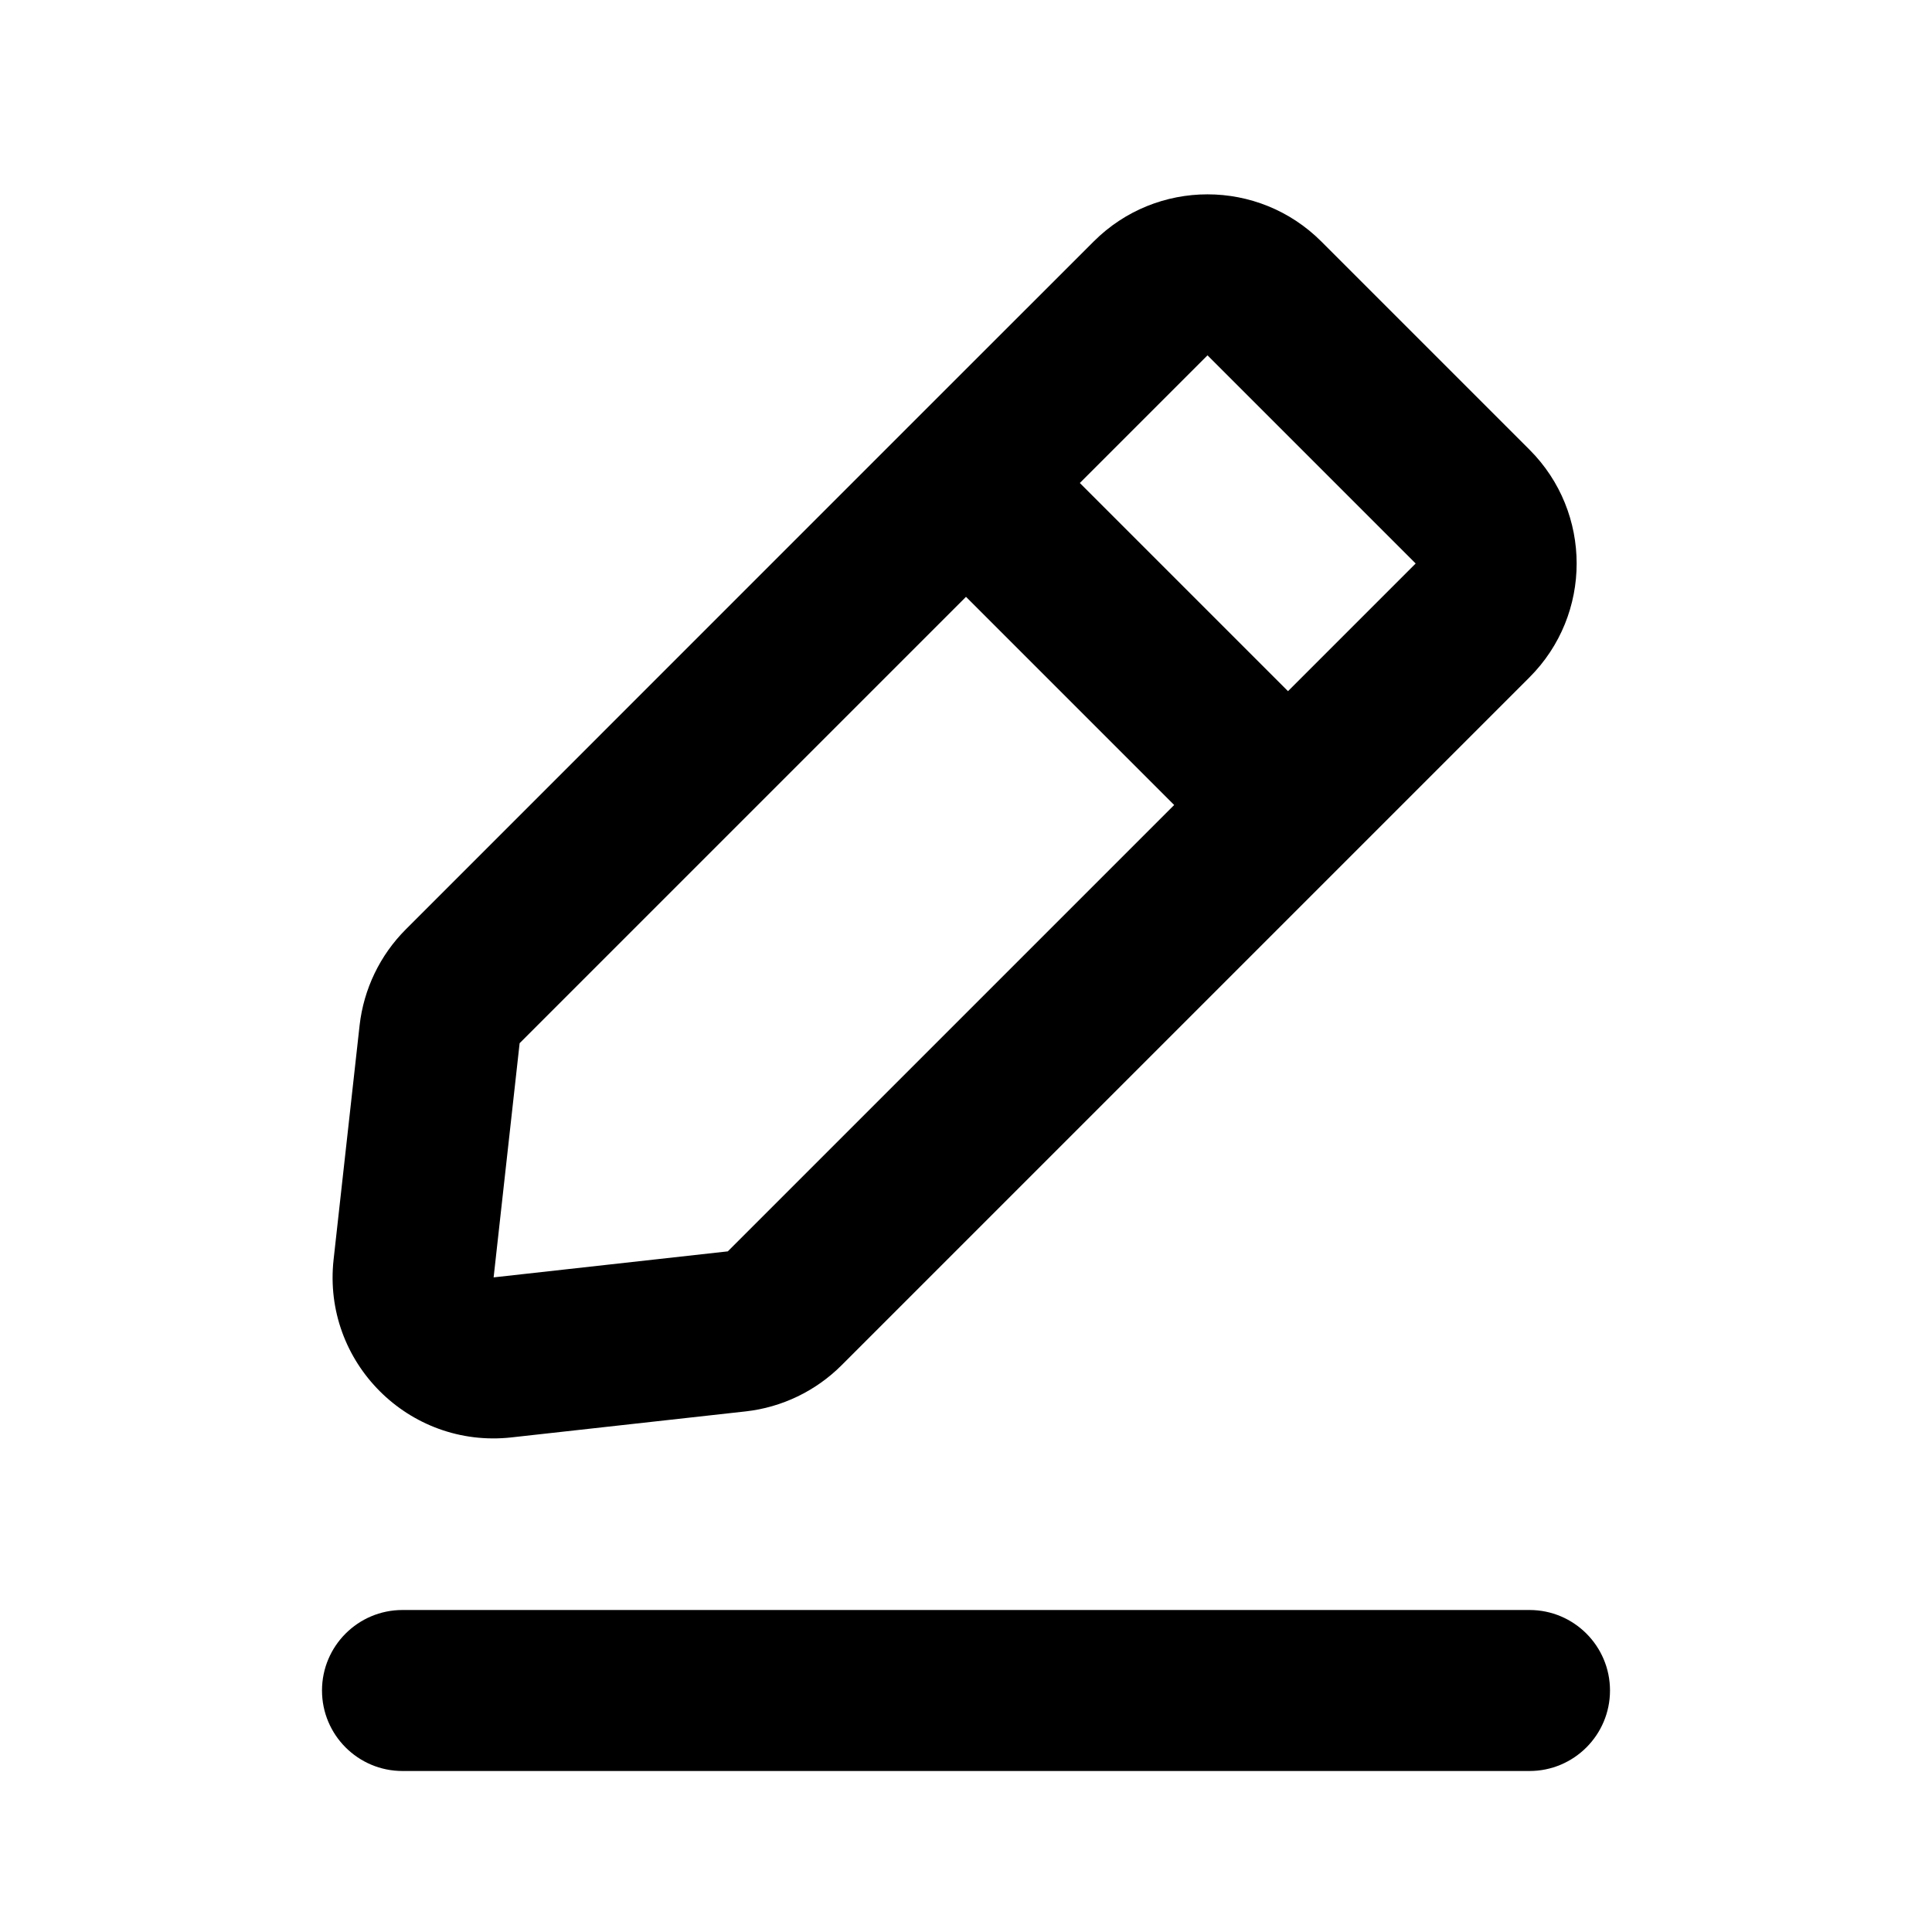 <svg width="24" height="24" viewBox="0 0 24 24" fill="none" xmlns="http://www.w3.org/2000/svg">
<path fill-rule="evenodd" clip-rule="evenodd" d="M13.586 3C14.367 2.219 15.633 2.219 16.414 3L19 5.586L18.293 6.293L19 5.586C19.781 6.367 19.781 7.633 19 8.414L10.455 16.959C10.134 17.28 9.713 17.483 9.262 17.533L6.353 17.856C5.079 17.997 4.003 16.921 4.144 15.647L4.467 12.738C4.518 12.287 4.72 11.866 5.041 11.545L11.288 5.297L11.293 5.293L11.297 5.288L13.586 3ZM6.455 12.959L12 7.414L14.586 10L9.041 15.545L6.132 15.868L6.455 12.959ZM17.586 7L16 8.586L13.414 6L15 4.414L17.586 7ZM5 20C4.448 20 4 20.448 4 21C4 21.552 4.448 22 5 22H19C19.552 22 20 21.552 20 21C20 20.448 19.552 20 19 20H5Z" fill="currentColor"/>
</svg>
